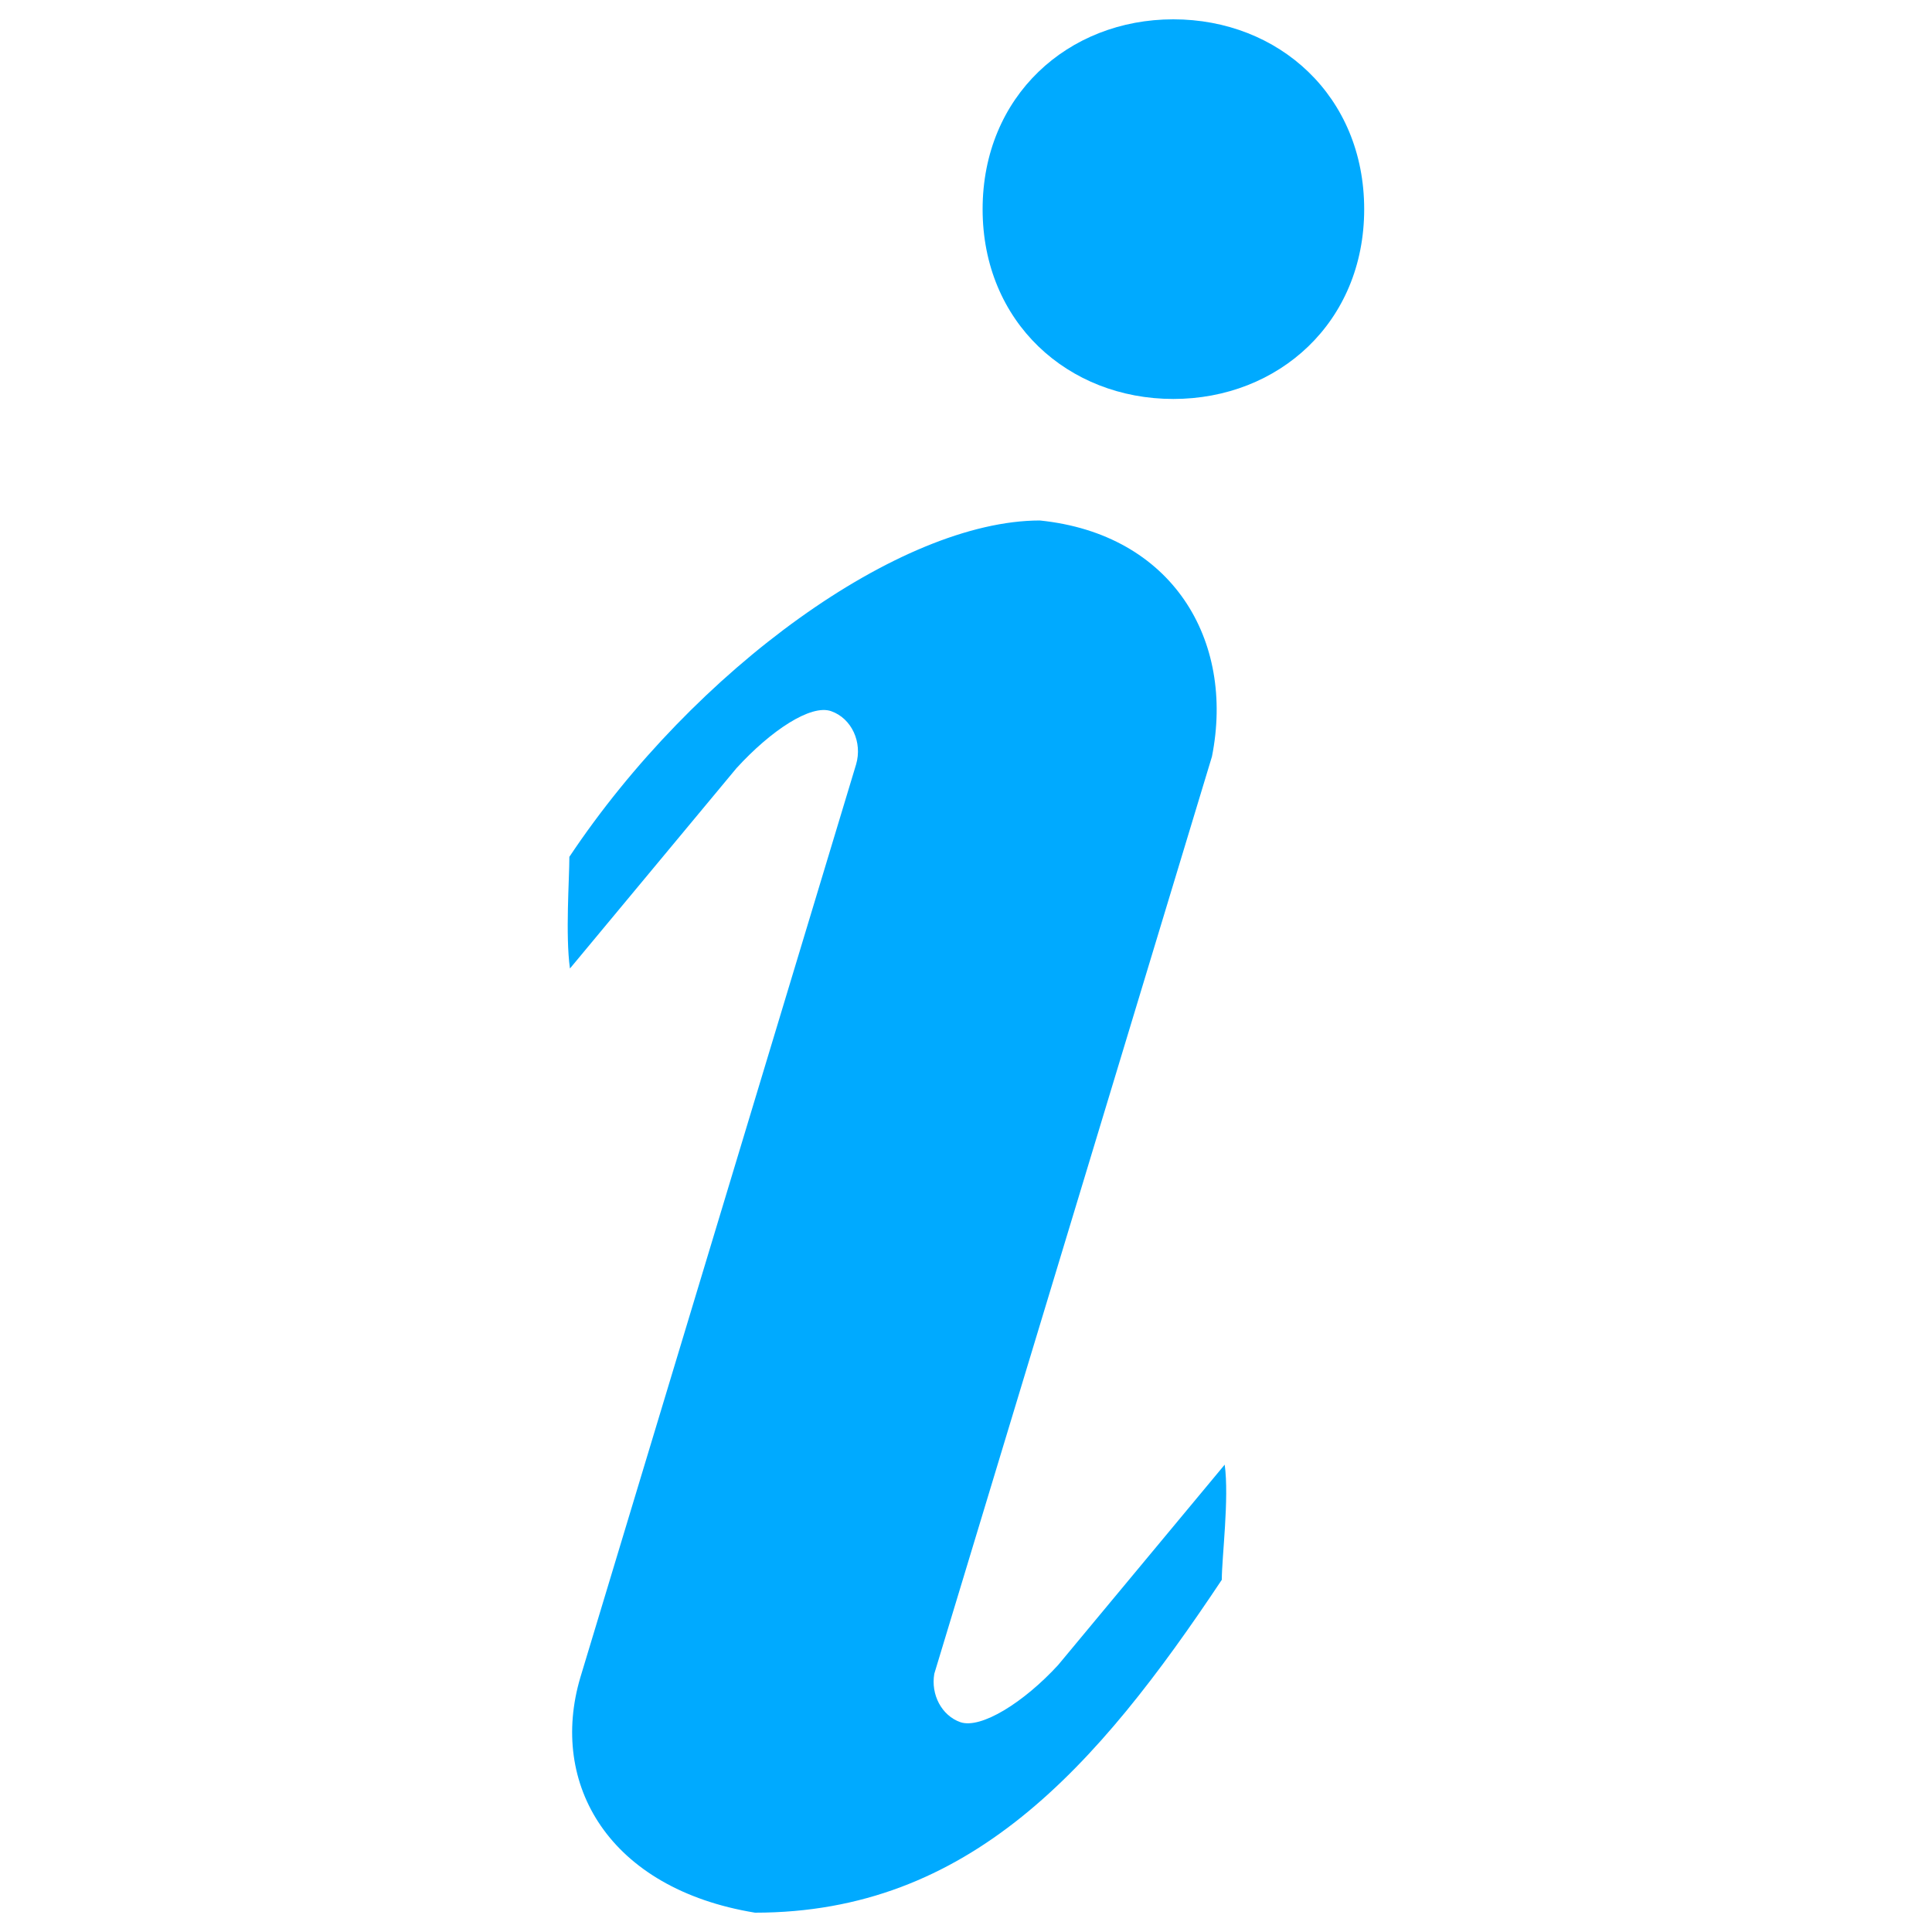 <svg xmlns="http://www.w3.org/2000/svg" version="1.1" x="0" y="0" viewBox="0 0 1000 1000" enable-background="new 0 0 1000 1000" xml:space="preserve"><style type="text/css">
	.st0{fill:#00aaff;}
</style><path d="M508.6,108.3c0,58.5,44.2,98.2,98.7,98.2s98.8-39.7,98.8-98.2c0-58.6-44.2-98.3-98.8-98.3C552.8,10,508.6,49.7,508.6,108.3L508.6,108.3z M294.7,443.5c0,11.6-2.1,40.4,0.3,57.8l86.2-103.7c17.8-19.5,38.5-33.2,49-29.5c10.6,3.7,16.3,16.1,12.9,27.6L300.4,868.2C284,923.4,315.1,977.6,390.8,990c110.9,0,176.8-75,241.6-172.3c0-11.6,3.9-42.2,1.5-59.6l-86.2,103.7c-17.9,19.5-40,33.2-50.6,29.6c-9.7-3.4-15.4-14.3-13.5-25.1l143.7-474.7c12-60.3-20.5-115.2-89.1-122.2C465.9,269.5,359.5,346.3,294.7,443.5L294.7,443.5z" class="st0"/>
</svg>
